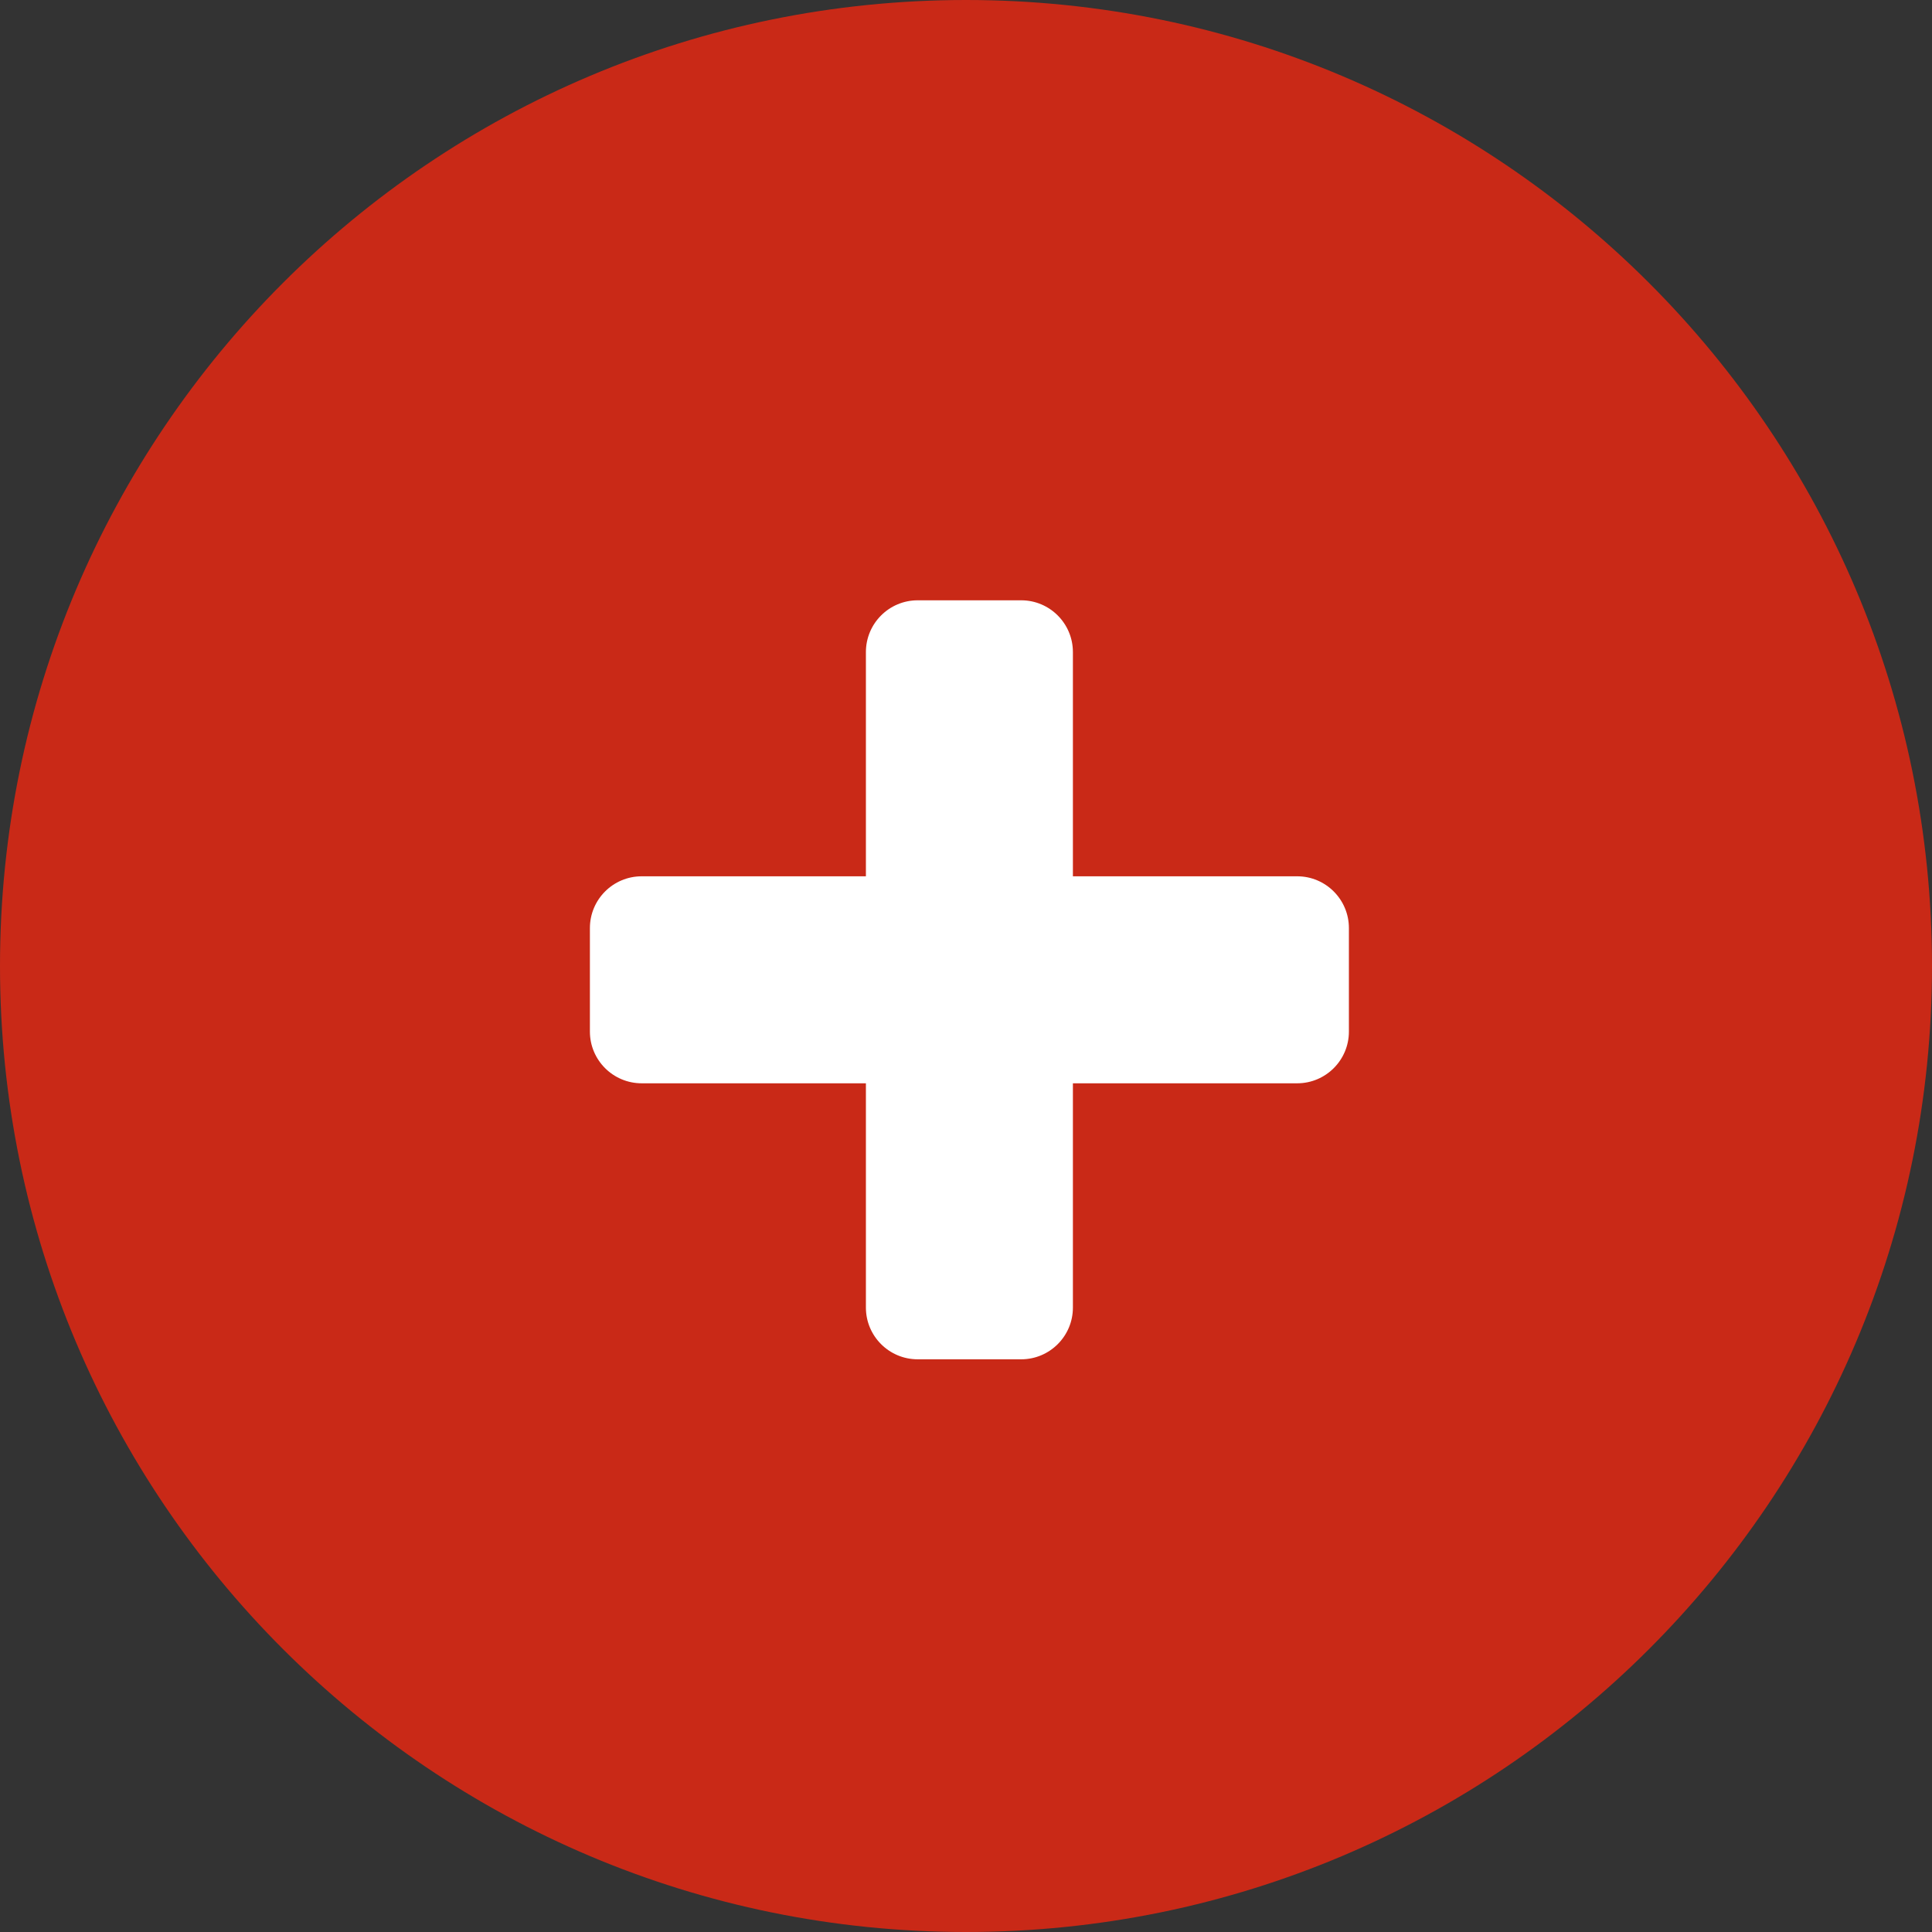 <svg width="21" height="21" viewBox="0 0 21 21" fill="none" xmlns="http://www.w3.org/2000/svg">
<rect x="0" y="0" width="21" height="21" fill="#333333" stroke="none"/>
<path opacity="0.9" d="M10.5 21C16.299 21 21 16.299 21 10.5C21 4.701 16.299 0 10.5 0C4.701 0 0 4.701 0 10.5C0 16.299 4.701 21 10.5 21Z" fill="#DA2814"/>
<path d="M14.662 10.088V11.213C14.662 11.523 14.41 11.775 14.1 11.775H11.662V14.213C11.662 14.523 11.41 14.775 11.1 14.775H9.975C9.664 14.775 9.412 14.523 9.412 14.213V11.775H6.975C6.664 11.775 6.412 11.523 6.412 11.213V10.088C6.412 9.777 6.664 9.525 6.975 9.525H9.412V7.088C9.412 6.777 9.664 6.525 9.975 6.525H11.1C11.41 6.525 11.662 6.777 11.662 7.088V9.525H14.1C14.41 9.525 14.662 9.777 14.662 10.088Z" fill="white"/>
</svg>
